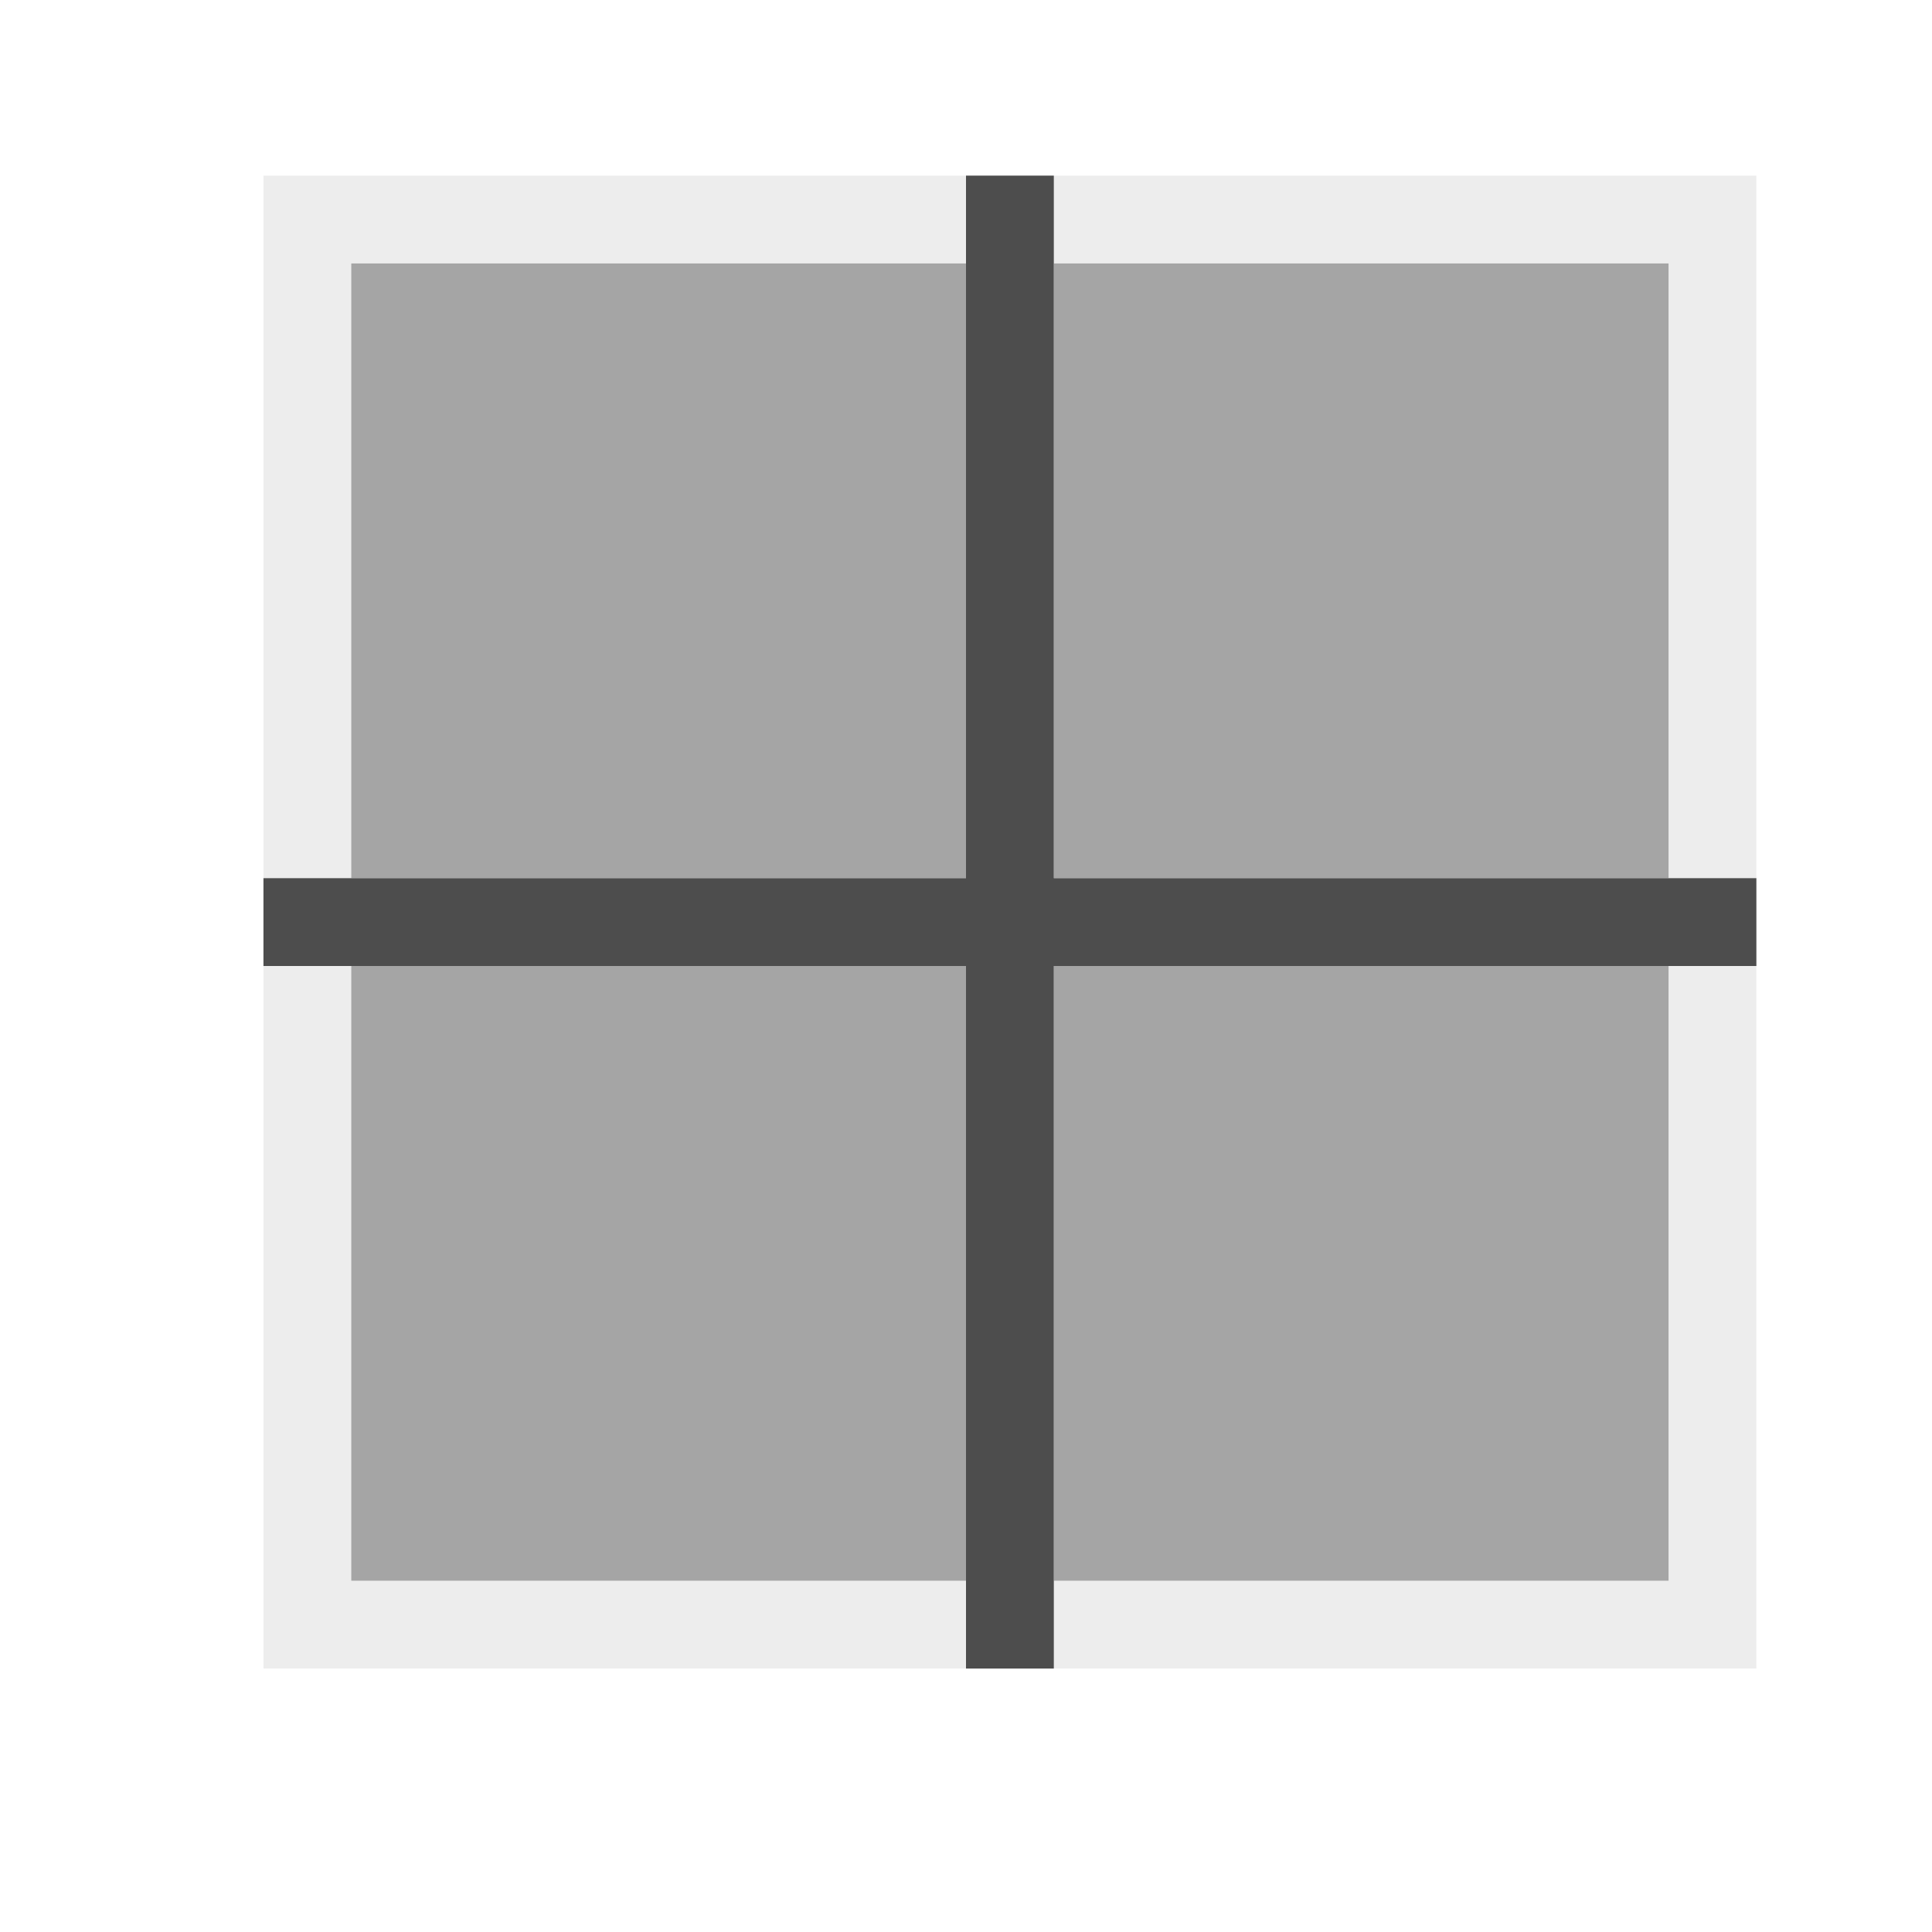 <svg viewBox="0 0 22 22" xmlns="http://www.w3.org/2000/svg"><g fill="#4d4d4d"><path d="m3 2v1 16h1 16v-1-15-1h-1-15zm1 1h15v15h-15z" fill-opacity=".1"/><path d="m4 3v7h7v-7zm8 0v7h7v-7zm-8 8v7h7v-7zm8 0v7h7v-7z" fill-opacity=".5"/><path d="m11 2v8h-8v1h8v8h1v-8h8v-1h-8v-8z"/></g></svg>